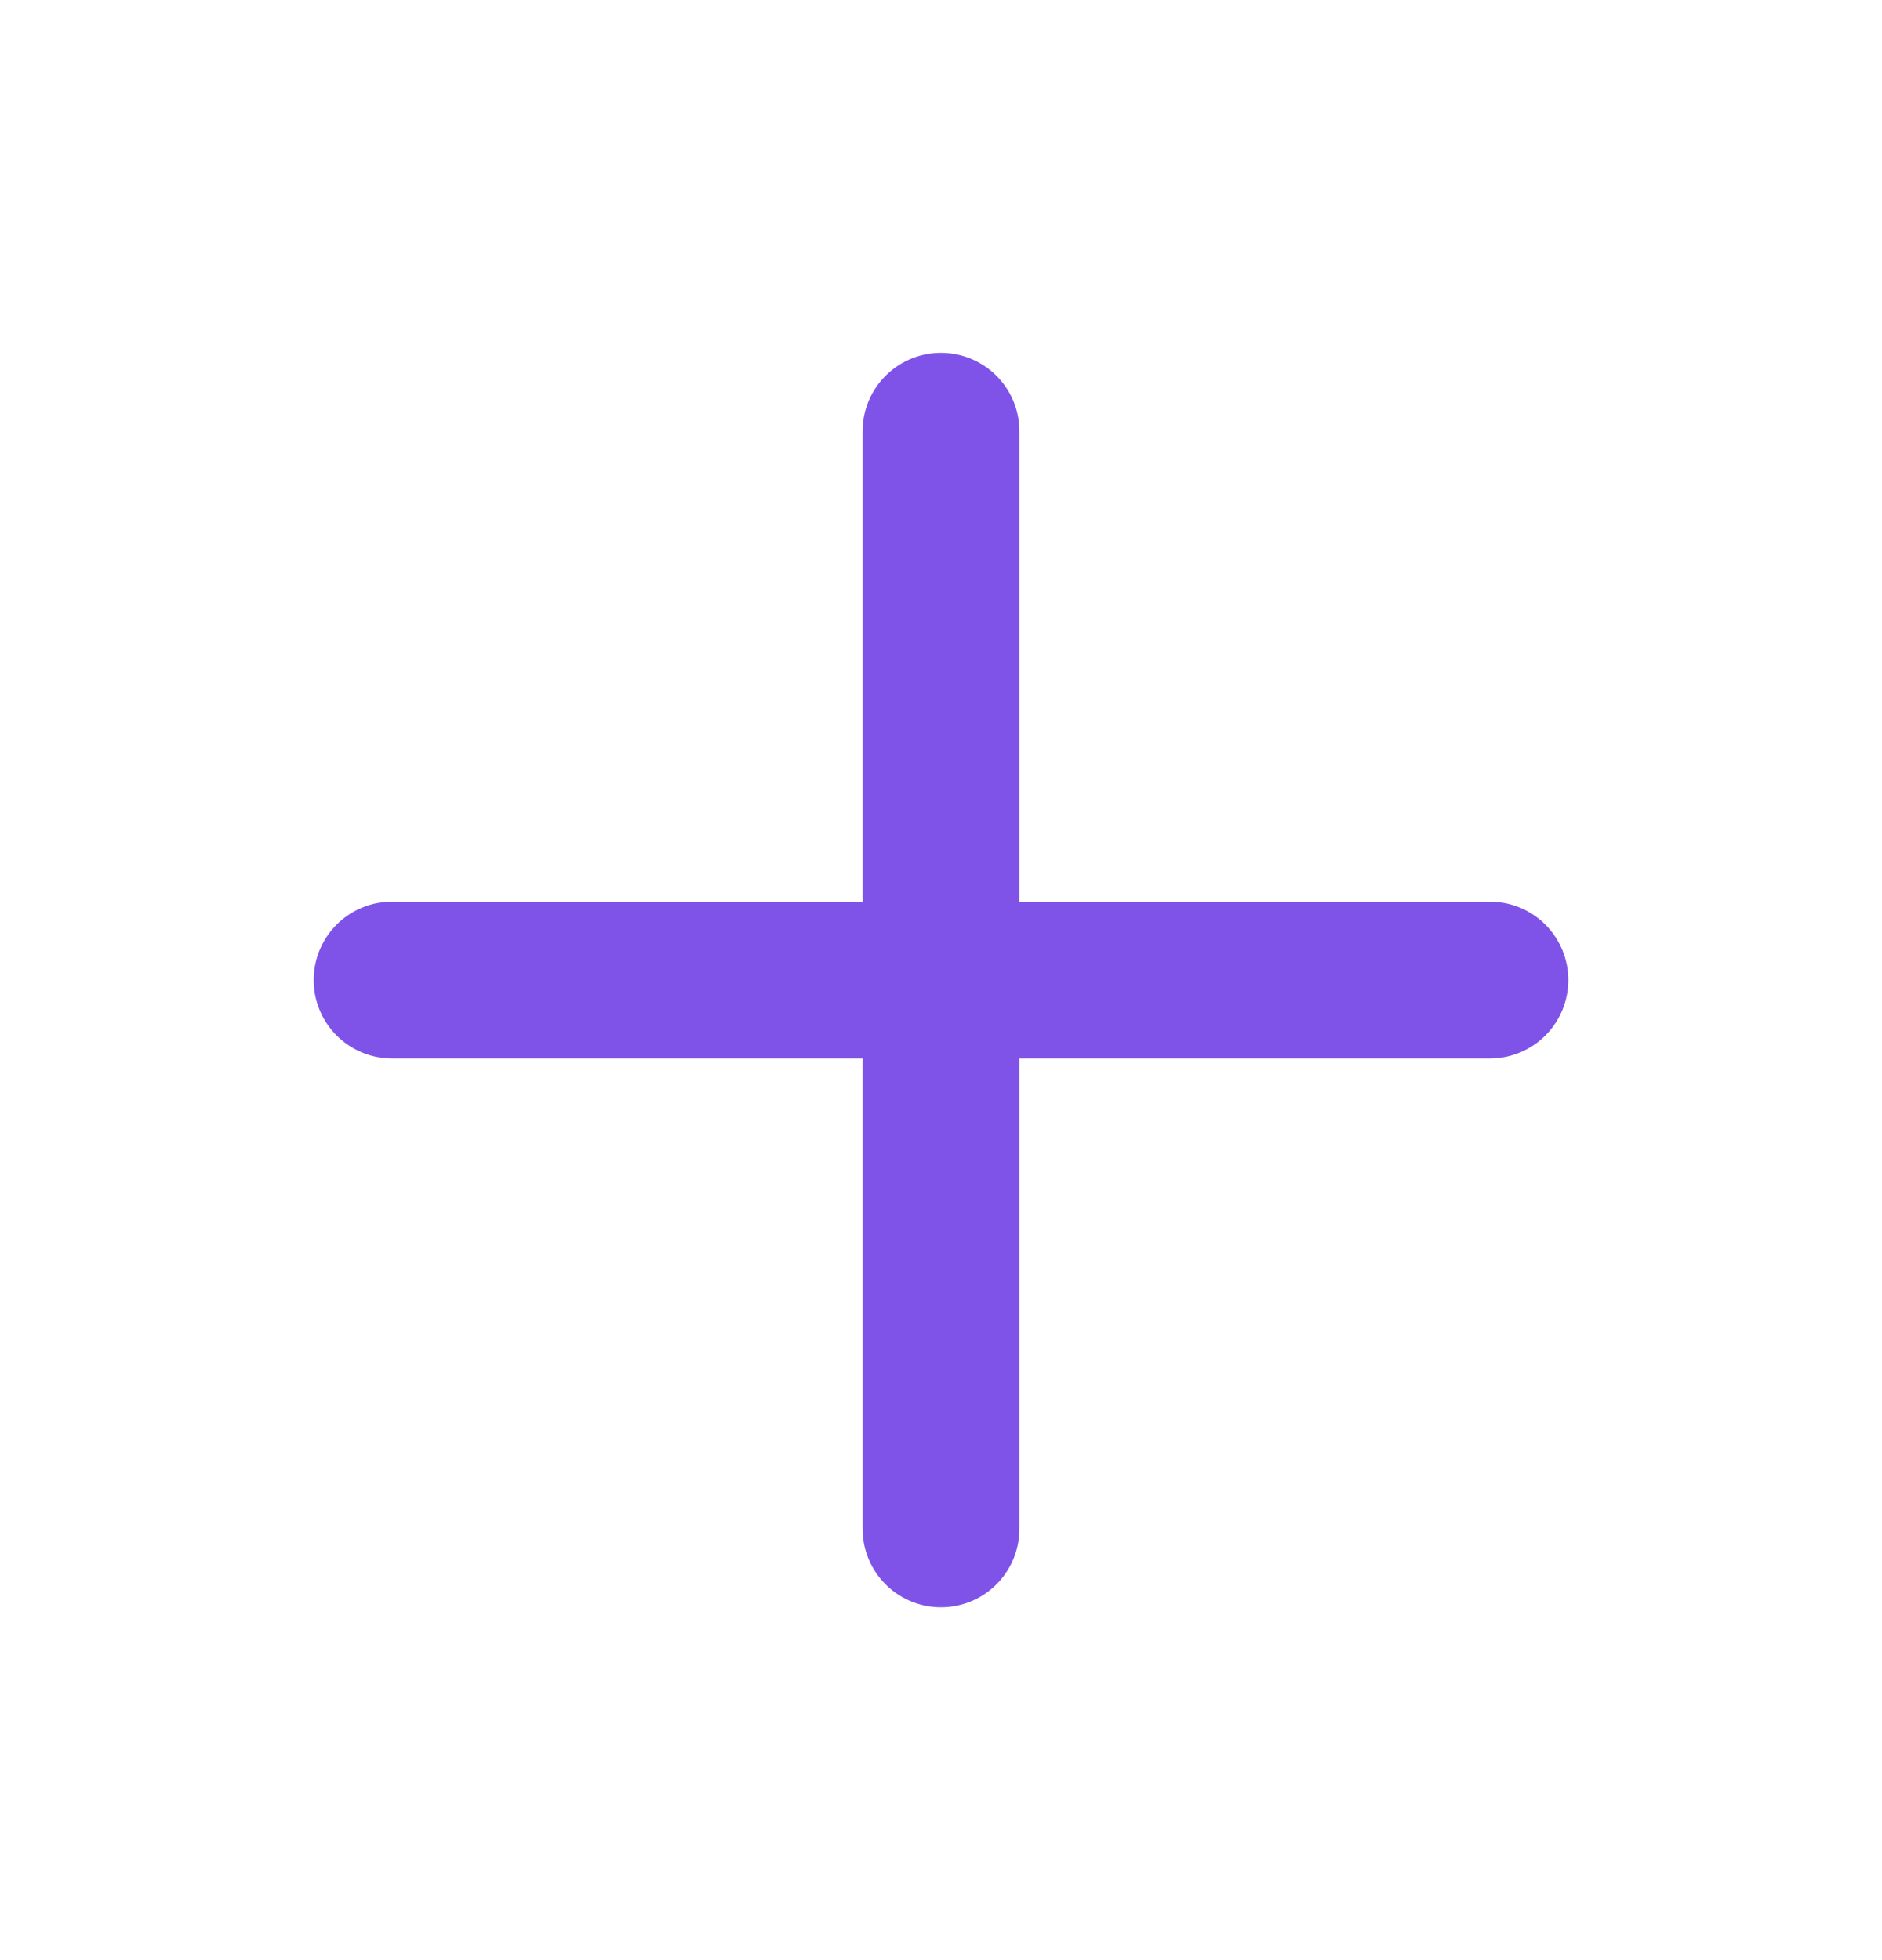 <svg width="24" height="25" viewBox="0 0 24 25" fill="none" xmlns="http://www.w3.org/2000/svg">
<g id="plus">
<path id="Vector" d="M12 5.5V19.5M5 12.5H19" stroke="#7F52E8" stroke-width="2" stroke-linecap="round" stroke-linejoin="round"/>
</g>
</svg>
